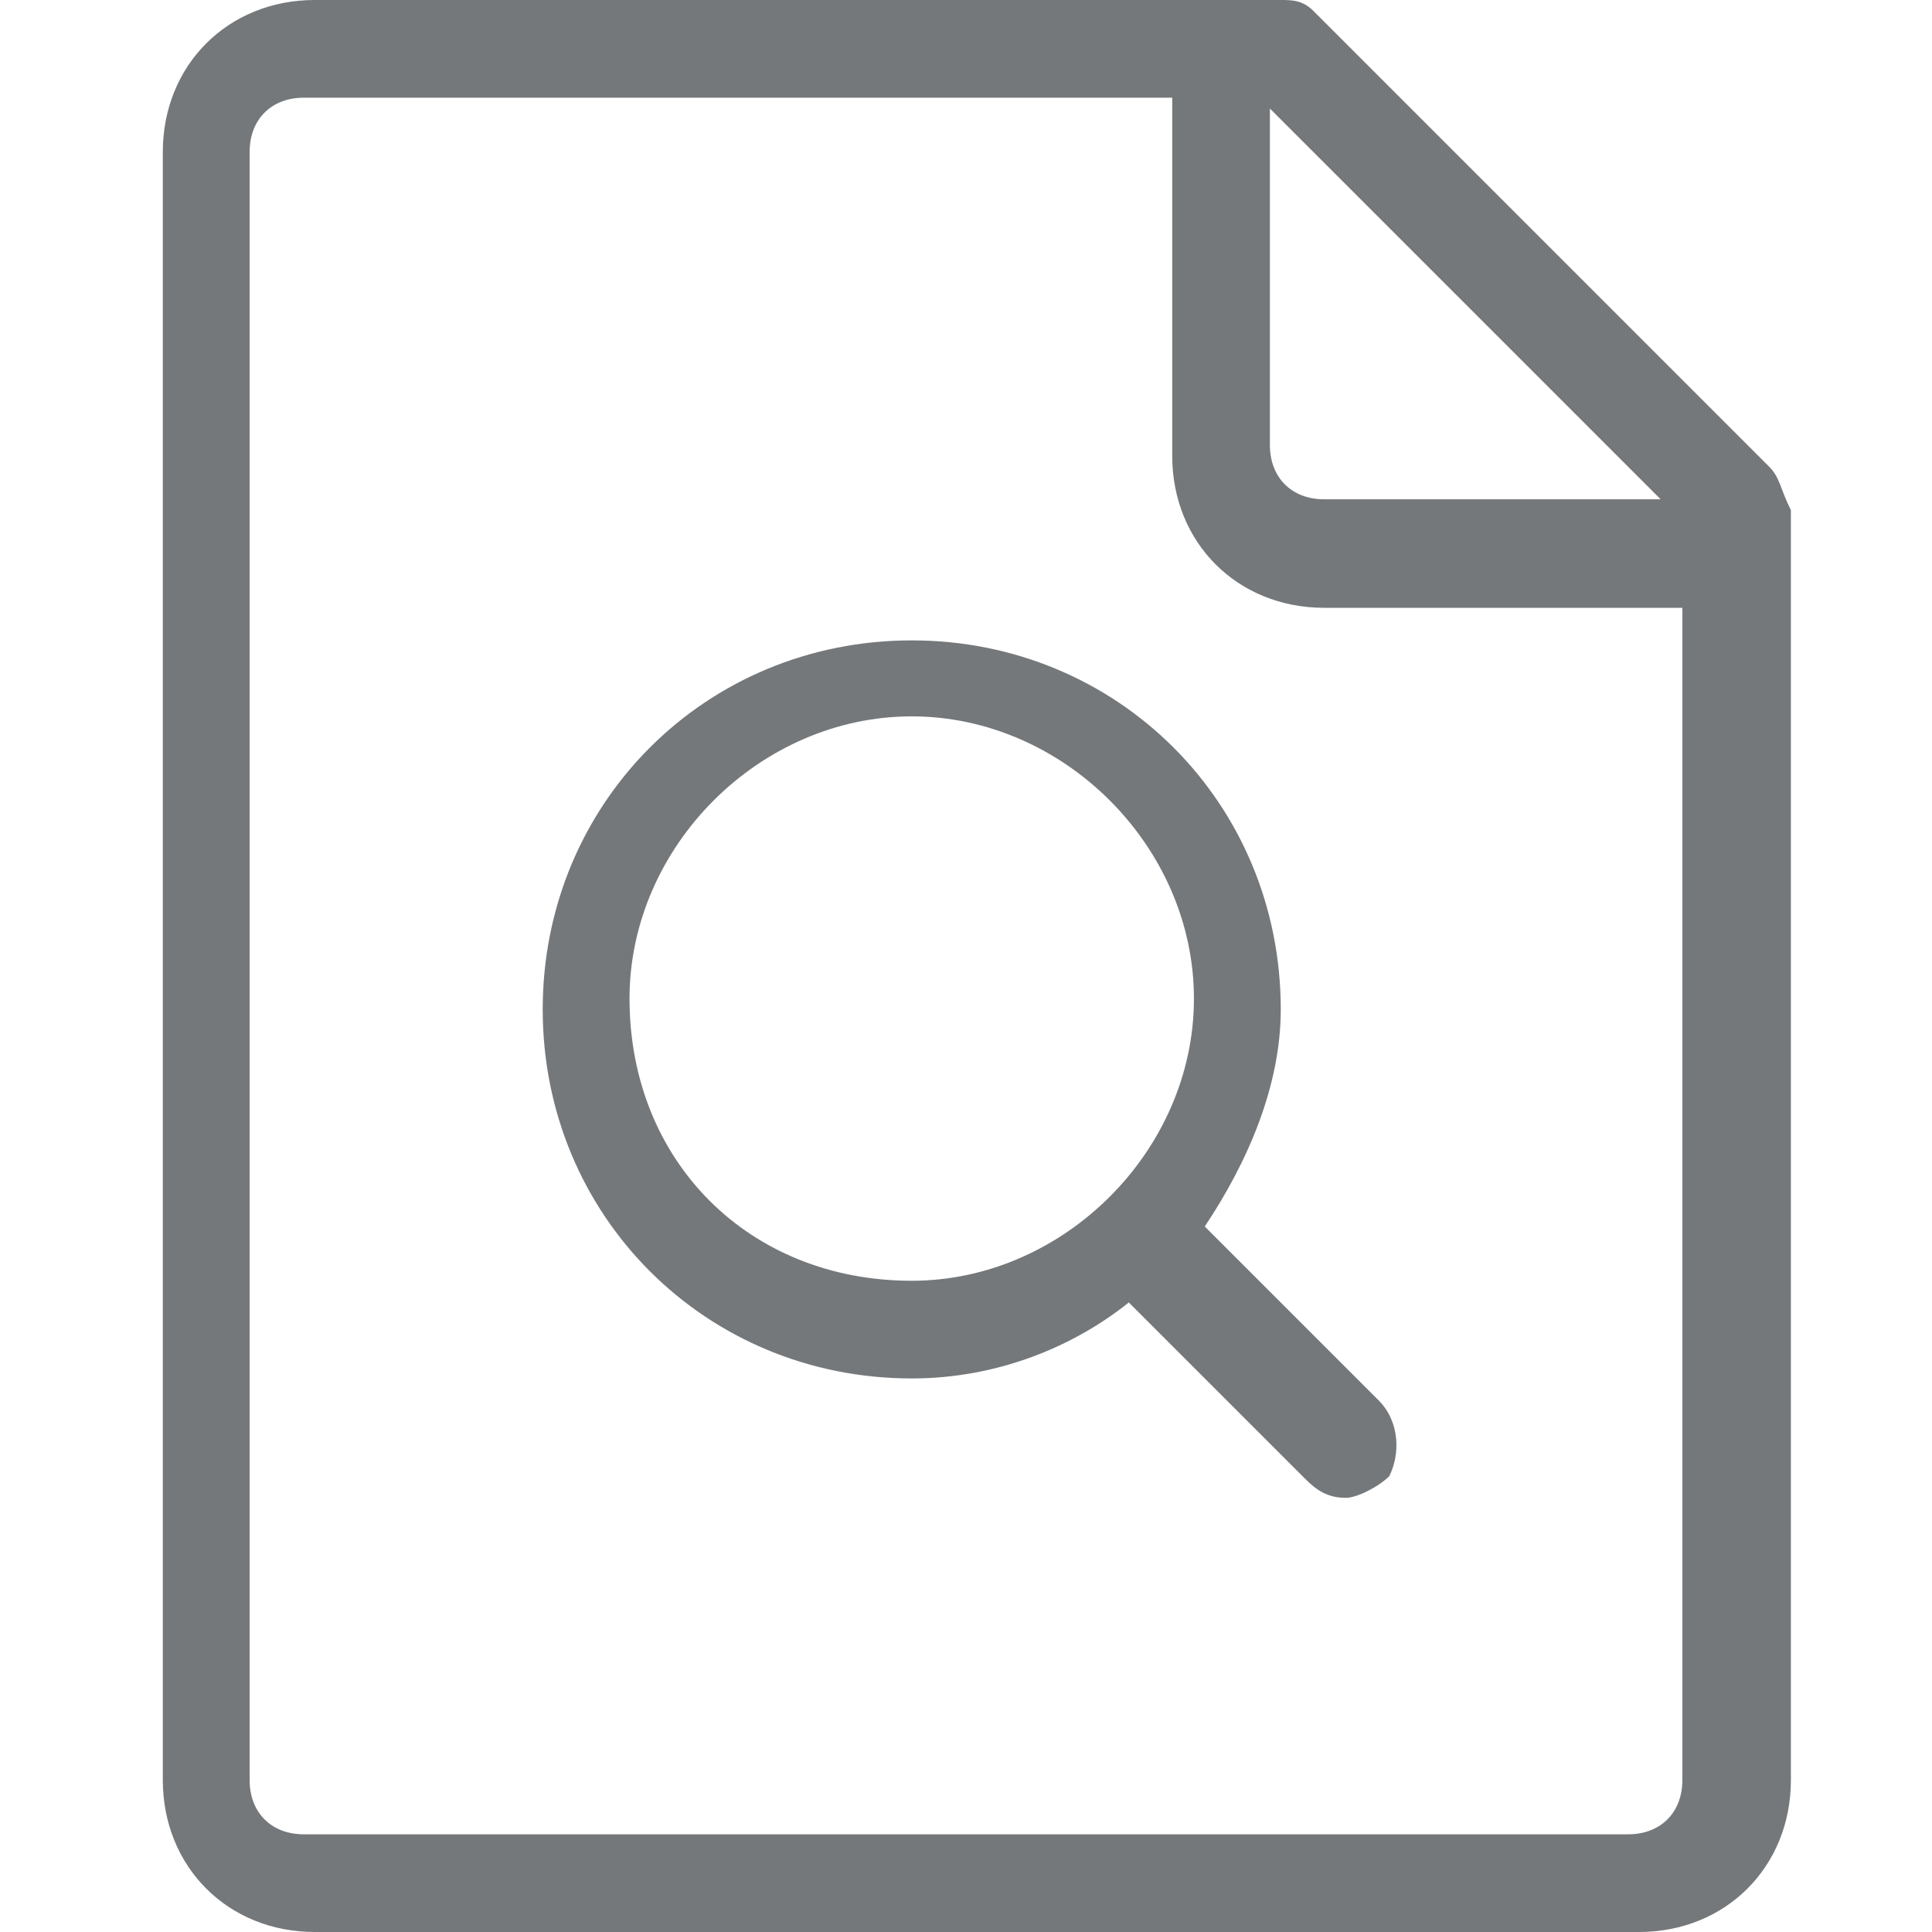 <?xml version="1.0" encoding="utf-8"?>
<!-- Generator: Adobe Illustrator 19.0.0, SVG Export Plug-In . SVG Version: 6.00 Build 0)  -->
<svg version="1.1" id="图层_2" xmlns="http://www.w3.org/2000/svg" xmlns:xlink="http://www.w3.org/1999/xlink" x="0px" y="0px"
	 viewBox="-190 192.2 17.8 17.8" style="enable-background:new -190 192.2 17.8 17.8;" xml:space="preserve">
<style type="text/css">
	.st0{fill:#75787A;}
</style>
<path class="st0" d="M-173.7,196.5l-4.2-4.2c-0.1-0.1-0.2-0.1-0.3-0.1h-8.9c-0.8,0-1.4,0.6-1.4,1.4v15c0,0.8,0.6,1.4,1.4,1.4h12.2
	c0.8,0,1.4-0.6,1.4-1.4v-11.7C-173.6,196.7-173.6,196.6-173.7,196.5z M-174.7,196.8h-3.1c-0.3,0-0.5-0.2-0.5-0.5v-3.1L-174.7,196.8z
	 M-174.5,208.6c0,0.3-0.2,0.5-0.5,0.5h-12.2c-0.3,0-0.5-0.2-0.5-0.5v-15c0-0.3,0.2-0.5,0.5-0.5h8v3.3c0,0.8,0.6,1.4,1.4,1.4h3.3
	L-174.5,208.6L-174.5,208.6z"/>
<path class="st0" d="M-177.3,205.1l-1.6-1.6c0.4-0.6,0.7-1.3,0.7-2c0-1.9-1.5-3.4-3.4-3.4s-3.4,1.5-3.4,3.4s1.5,3.4,3.4,3.4
	c0.8,0,1.5-0.3,2-0.7l1.6,1.6c0.1,0.1,0.2,0.2,0.4,0.2c0.1,0,0.3-0.1,0.4-0.2C-177.1,205.6-177.1,205.3-177.3,205.1z M-184.2,201.4
	c0-1.4,1.2-2.6,2.6-2.6c1.4,0,2.6,1.2,2.6,2.6c0,1.4-1.2,2.6-2.6,2.6C-183.1,204-184.2,202.9-184.2,201.4z"/>
</svg>
